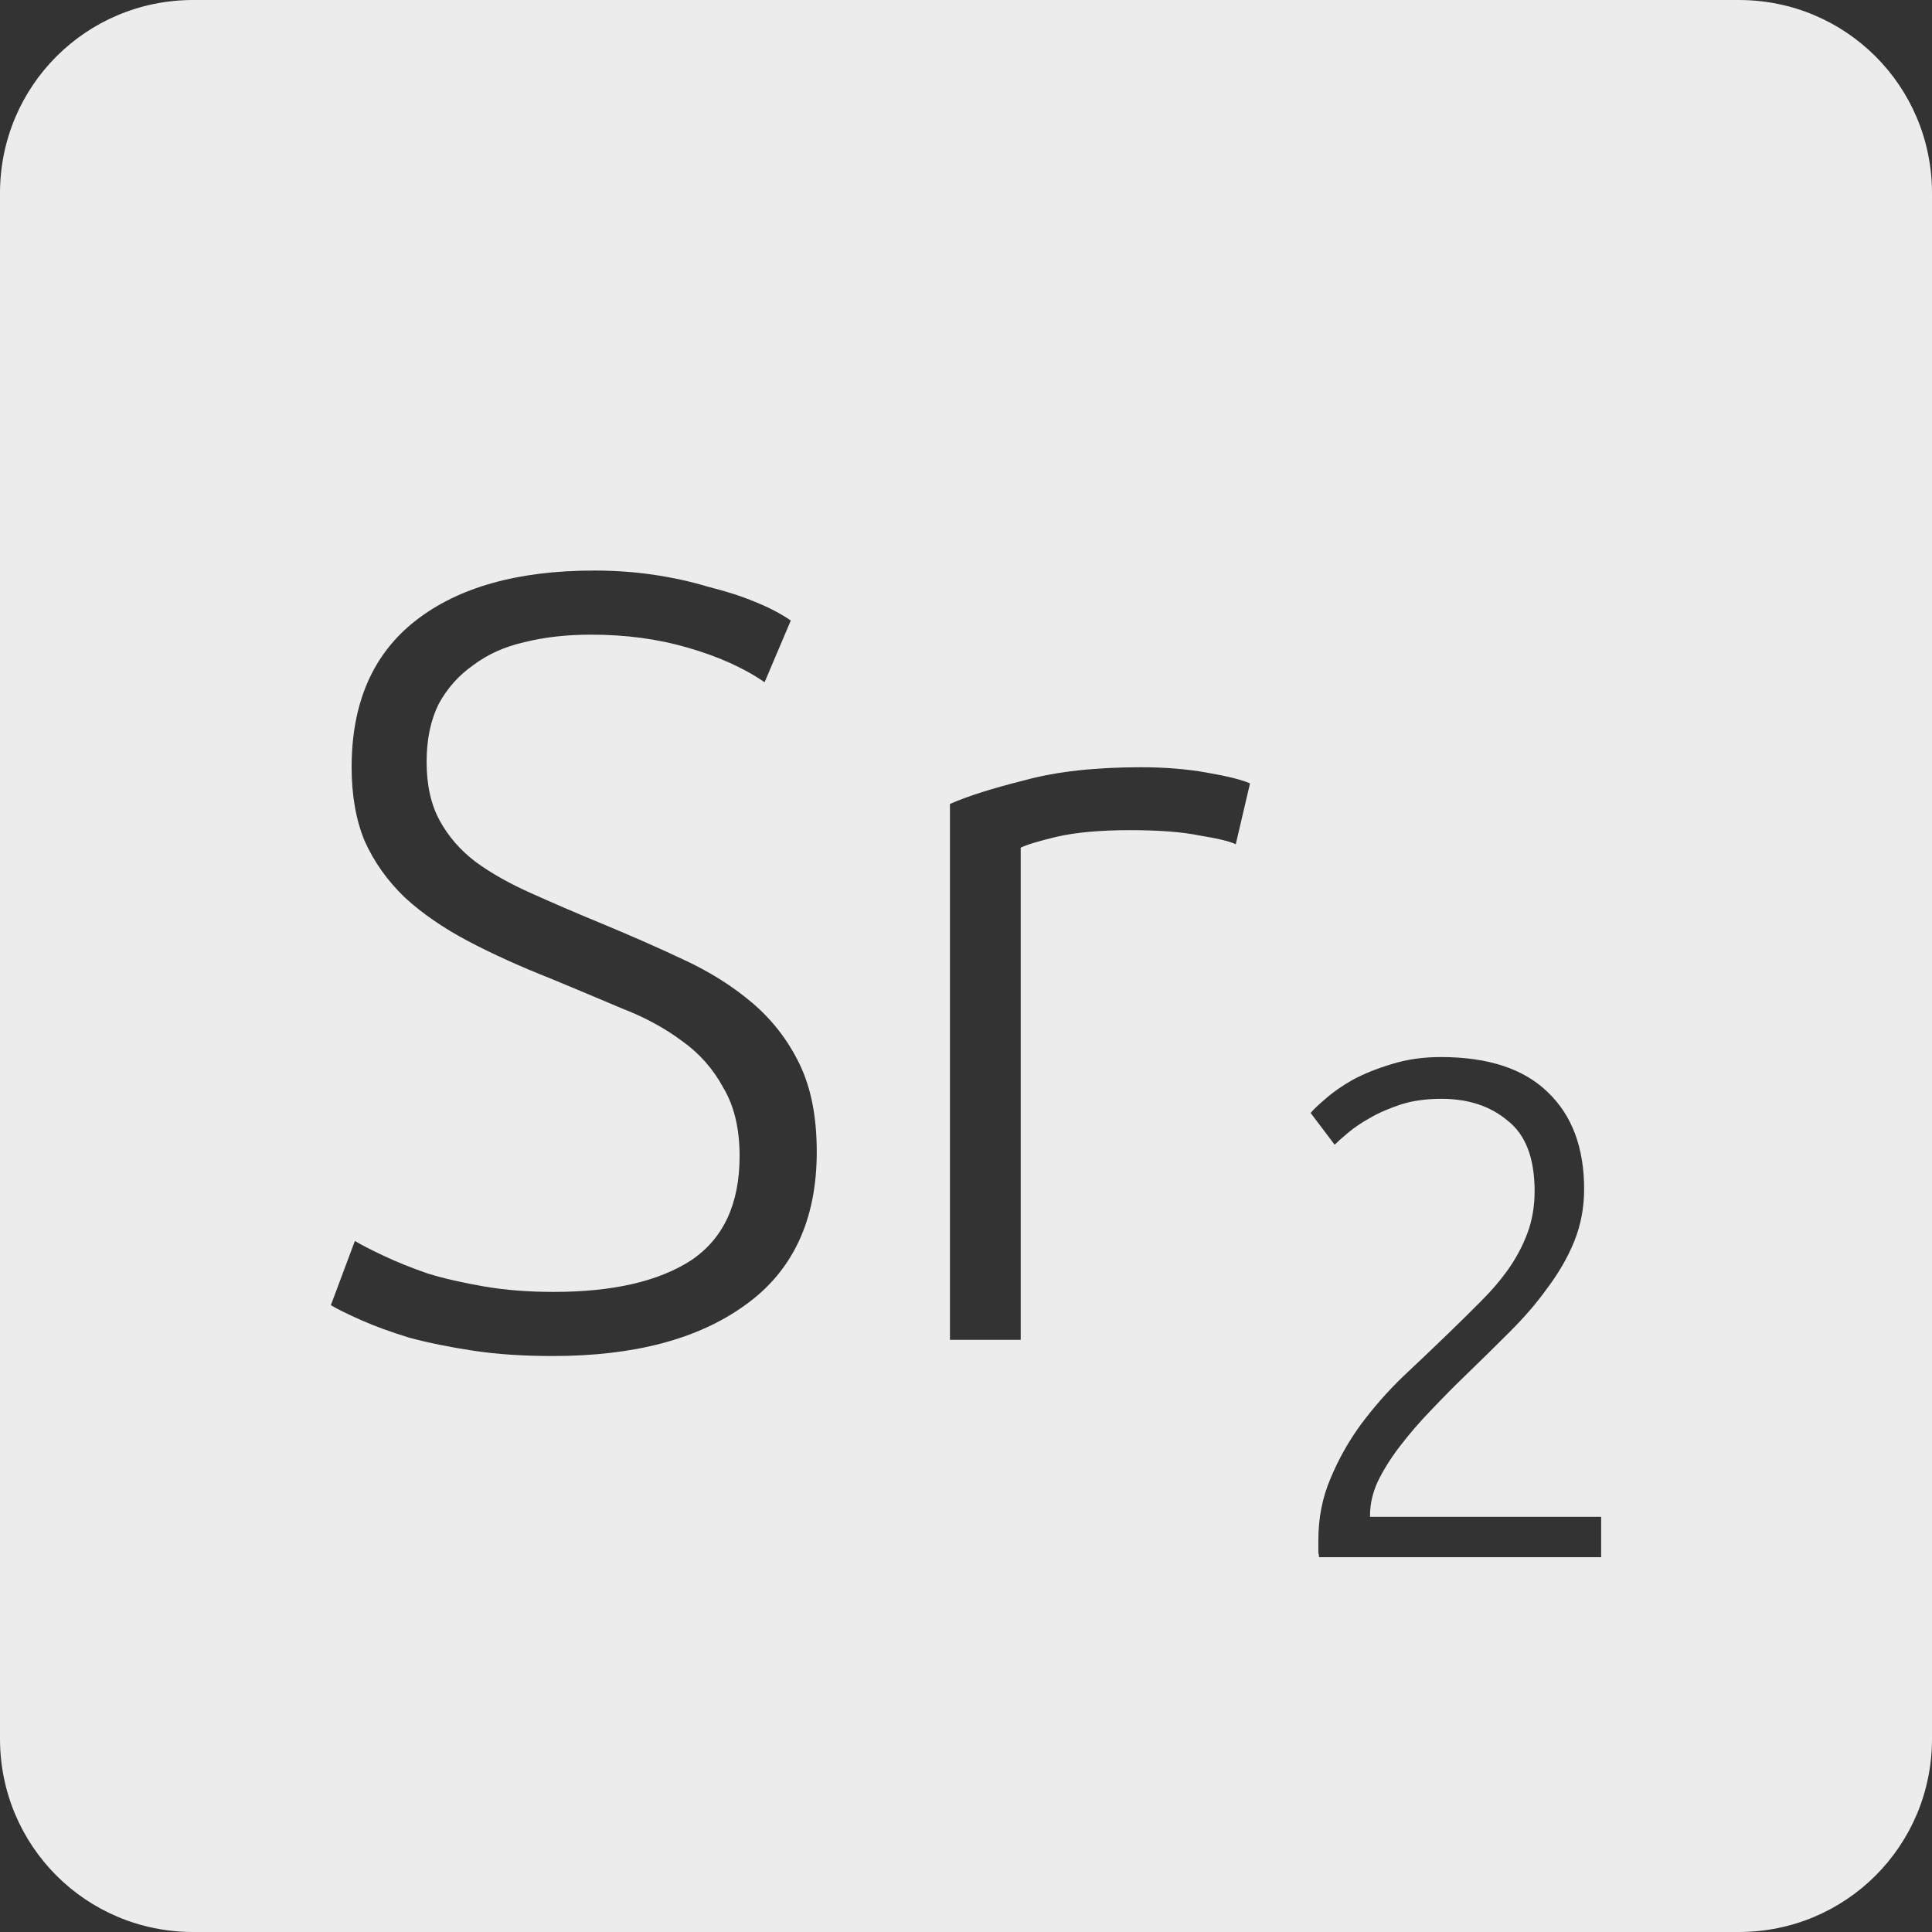 <?xml version="1.0" encoding="UTF-8" standalone="no"?>
<svg
   xmlns:dc="http://purl.org/dc/elements/1.1/"
   xmlns:cc="http://creativecommons.org/ns#"
   xmlns:rdf="http://www.w3.org/1999/02/22-rdf-syntax-ns#"
   xmlns:svg="http://www.w3.org/2000/svg"
   xmlns="http://www.w3.org/2000/svg"
   xmlns:sodipodi="http://sodipodi.sourceforge.net/DTD/sodipodi-0.dtd"
   xmlns:inkscape="http://www.inkscape.org/namespaces/inkscape"
   viewBox="0 0 16 16"
   id="svg2"
   version="1.1"
   inkscape:version="0.91 r13725"
   sodipodi:docname="indicator-keyboard-Sr-2.svg">
  <rect x="0" y="0" width="16" height="16" fill="#333333" stroke="none"/>
  <defs
     id="defs12" />
  <sodipodi:namedview
     pagecolor="#ffffff"
     bordercolor="#666666"
     borderopacity="1"
     objecttolerance="10"
     gridtolerance="10"
     guidetolerance="10"
     inkscape:pageopacity="0"
     inkscape:pageshadow="2"
     inkscape:window-width="640"
     inkscape:window-height="480"
     id="namedview10"
     showgrid="false"
     inkscape:zoom="14.75"
     inkscape:cx="8"
     inkscape:cy="8"
     inkscape:window-x="65"
     inkscape:window-y="24"
     inkscape:window-maximized="0"
     inkscape:current-layer="svg2" />
  <path
     style="fill:#ececec;fill-opacity:1"
     d="M 1.6 0 C 0.713 2.9605947e-16 0 0.713 0 1.6 L 0 14.4 C 2.9605947e-16 15.287 0.713 16 1.6 16 L 14.4 16 C 15.287 16 16 15.287 16 14.4 L 16 1.6 C 16 0.713 15.287 0 14.4 0 L 1.6 0 z M 4.92 4.725 C 5.088 4.725 5.252 4.736 5.414 4.76 C 5.576 4.784 5.725 4.817 5.863 4.859 C 6.007 4.895 6.138 4.936 6.252 4.984 C 6.372 5.032 6.471 5.085 6.549 5.139 L 6.332 5.65 C 6.158 5.53 5.945 5.435 5.693 5.363 C 5.447 5.291 5.181 5.256 4.893 5.256 C 4.695 5.256 4.512 5.276 4.344 5.318 C 4.182 5.354 4.04 5.418 3.92 5.508 C 3.8 5.592 3.705 5.698 3.633 5.83 C 3.567 5.962 3.533 6.123 3.533 6.309 C 3.533 6.501 3.569 6.663 3.641 6.795 C 3.713 6.927 3.812 7.041 3.938 7.137 C 4.069 7.233 4.222 7.318 4.396 7.396 C 4.57 7.474 4.761 7.557 4.965 7.641 C 5.211 7.743 5.44 7.843 5.656 7.945 C 5.878 8.047 6.07 8.169 6.232 8.307 C 6.394 8.445 6.525 8.613 6.621 8.811 C 6.717 9.009 6.764 9.251 6.764 9.539 C 6.764 10.103 6.566 10.527 6.17 10.809 C 5.78 11.091 5.25 11.23 4.578 11.23 C 4.338 11.23 4.118 11.216 3.92 11.186 C 3.722 11.156 3.545 11.12 3.389 11.078 C 3.233 11.03 3.102 10.982 2.994 10.934 C 2.886 10.886 2.8 10.845 2.74 10.809 L 2.939 10.277 C 2.999 10.313 3.08 10.354 3.182 10.402 C 3.284 10.45 3.405 10.499 3.543 10.547 C 3.681 10.589 3.836 10.624 4.01 10.654 C 4.184 10.684 4.376 10.699 4.586 10.699 C 5.072 10.699 5.451 10.613 5.721 10.439 C 5.991 10.259 6.125 9.97 6.125 9.574 C 6.125 9.346 6.08 9.158 5.99 9.008 C 5.906 8.852 5.792 8.723 5.648 8.621 C 5.504 8.513 5.338 8.424 5.152 8.352 C 4.966 8.274 4.772 8.191 4.568 8.107 C 4.31 8.005 4.079 7.901 3.875 7.793 C 3.671 7.685 3.498 7.566 3.354 7.434 C 3.21 7.296 3.098 7.139 3.02 6.965 C 2.948 6.791 2.912 6.588 2.912 6.354 C 2.912 5.82 3.089 5.415 3.443 5.139 C 3.797 4.863 4.29 4.725 4.92 4.725 z M 9.451 6.354 C 9.643 6.354 9.824 6.368 9.992 6.398 C 10.166 6.428 10.286 6.458 10.352 6.488 L 10.234 6.992 C 10.186 6.968 10.088 6.944 9.938 6.92 C 9.793 6.89 9.601 6.875 9.361 6.875 C 9.109 6.875 8.906 6.894 8.75 6.93 C 8.6 6.966 8.501 6.996 8.453 7.02 L 8.453 11.096 L 7.867 11.096 L 7.867 6.658 C 8.017 6.592 8.224 6.527 8.488 6.461 C 8.752 6.389 9.073 6.354 9.451 6.354 z M 11.932 8.754 C 12.326 8.754 12.621 8.852 12.82 9.047 C 13.019 9.238 13.119 9.504 13.119 9.848 C 13.119 10 13.092 10.145 13.037 10.281 C 12.983 10.414 12.908 10.543 12.814 10.668 C 12.725 10.793 12.621 10.912 12.504 11.029 C 12.387 11.146 12.267 11.264 12.146 11.381 C 12.045 11.478 11.947 11.578 11.85 11.68 C 11.756 11.777 11.67 11.877 11.592 11.979 C 11.518 12.076 11.457 12.172 11.41 12.27 C 11.367 12.363 11.346 12.457 11.346 12.551 L 11.346 12.562 L 13.26 12.562 L 13.26 12.896 L 10.924 12.896 C 10.924 12.889 10.922 12.875 10.918 12.855 L 10.918 12.756 C 10.918 12.573 10.951 12.402 11.018 12.246 C 11.084 12.086 11.168 11.937 11.27 11.797 C 11.375 11.656 11.49 11.525 11.615 11.404 C 11.744 11.283 11.867 11.166 11.984 11.053 C 12.082 10.959 12.172 10.869 12.258 10.783 C 12.348 10.694 12.426 10.603 12.492 10.51 C 12.558 10.416 12.611 10.316 12.65 10.211 C 12.689 10.106 12.709 9.99 12.709 9.865 C 12.709 9.592 12.635 9.398 12.486 9.281 C 12.342 9.16 12.16 9.1 11.938 9.1 C 11.813 9.1 11.701 9.115 11.604 9.146 C 11.506 9.178 11.42 9.215 11.346 9.258 C 11.276 9.297 11.215 9.338 11.164 9.381 C 11.113 9.424 11.076 9.457 11.053 9.48 L 10.854 9.217 C 10.877 9.189 10.918 9.15 10.977 9.1 C 11.039 9.045 11.115 8.992 11.205 8.941 C 11.299 8.891 11.406 8.848 11.527 8.812 C 11.648 8.774 11.783 8.754 11.932 8.754 z "
     id="path4" />
</svg>
